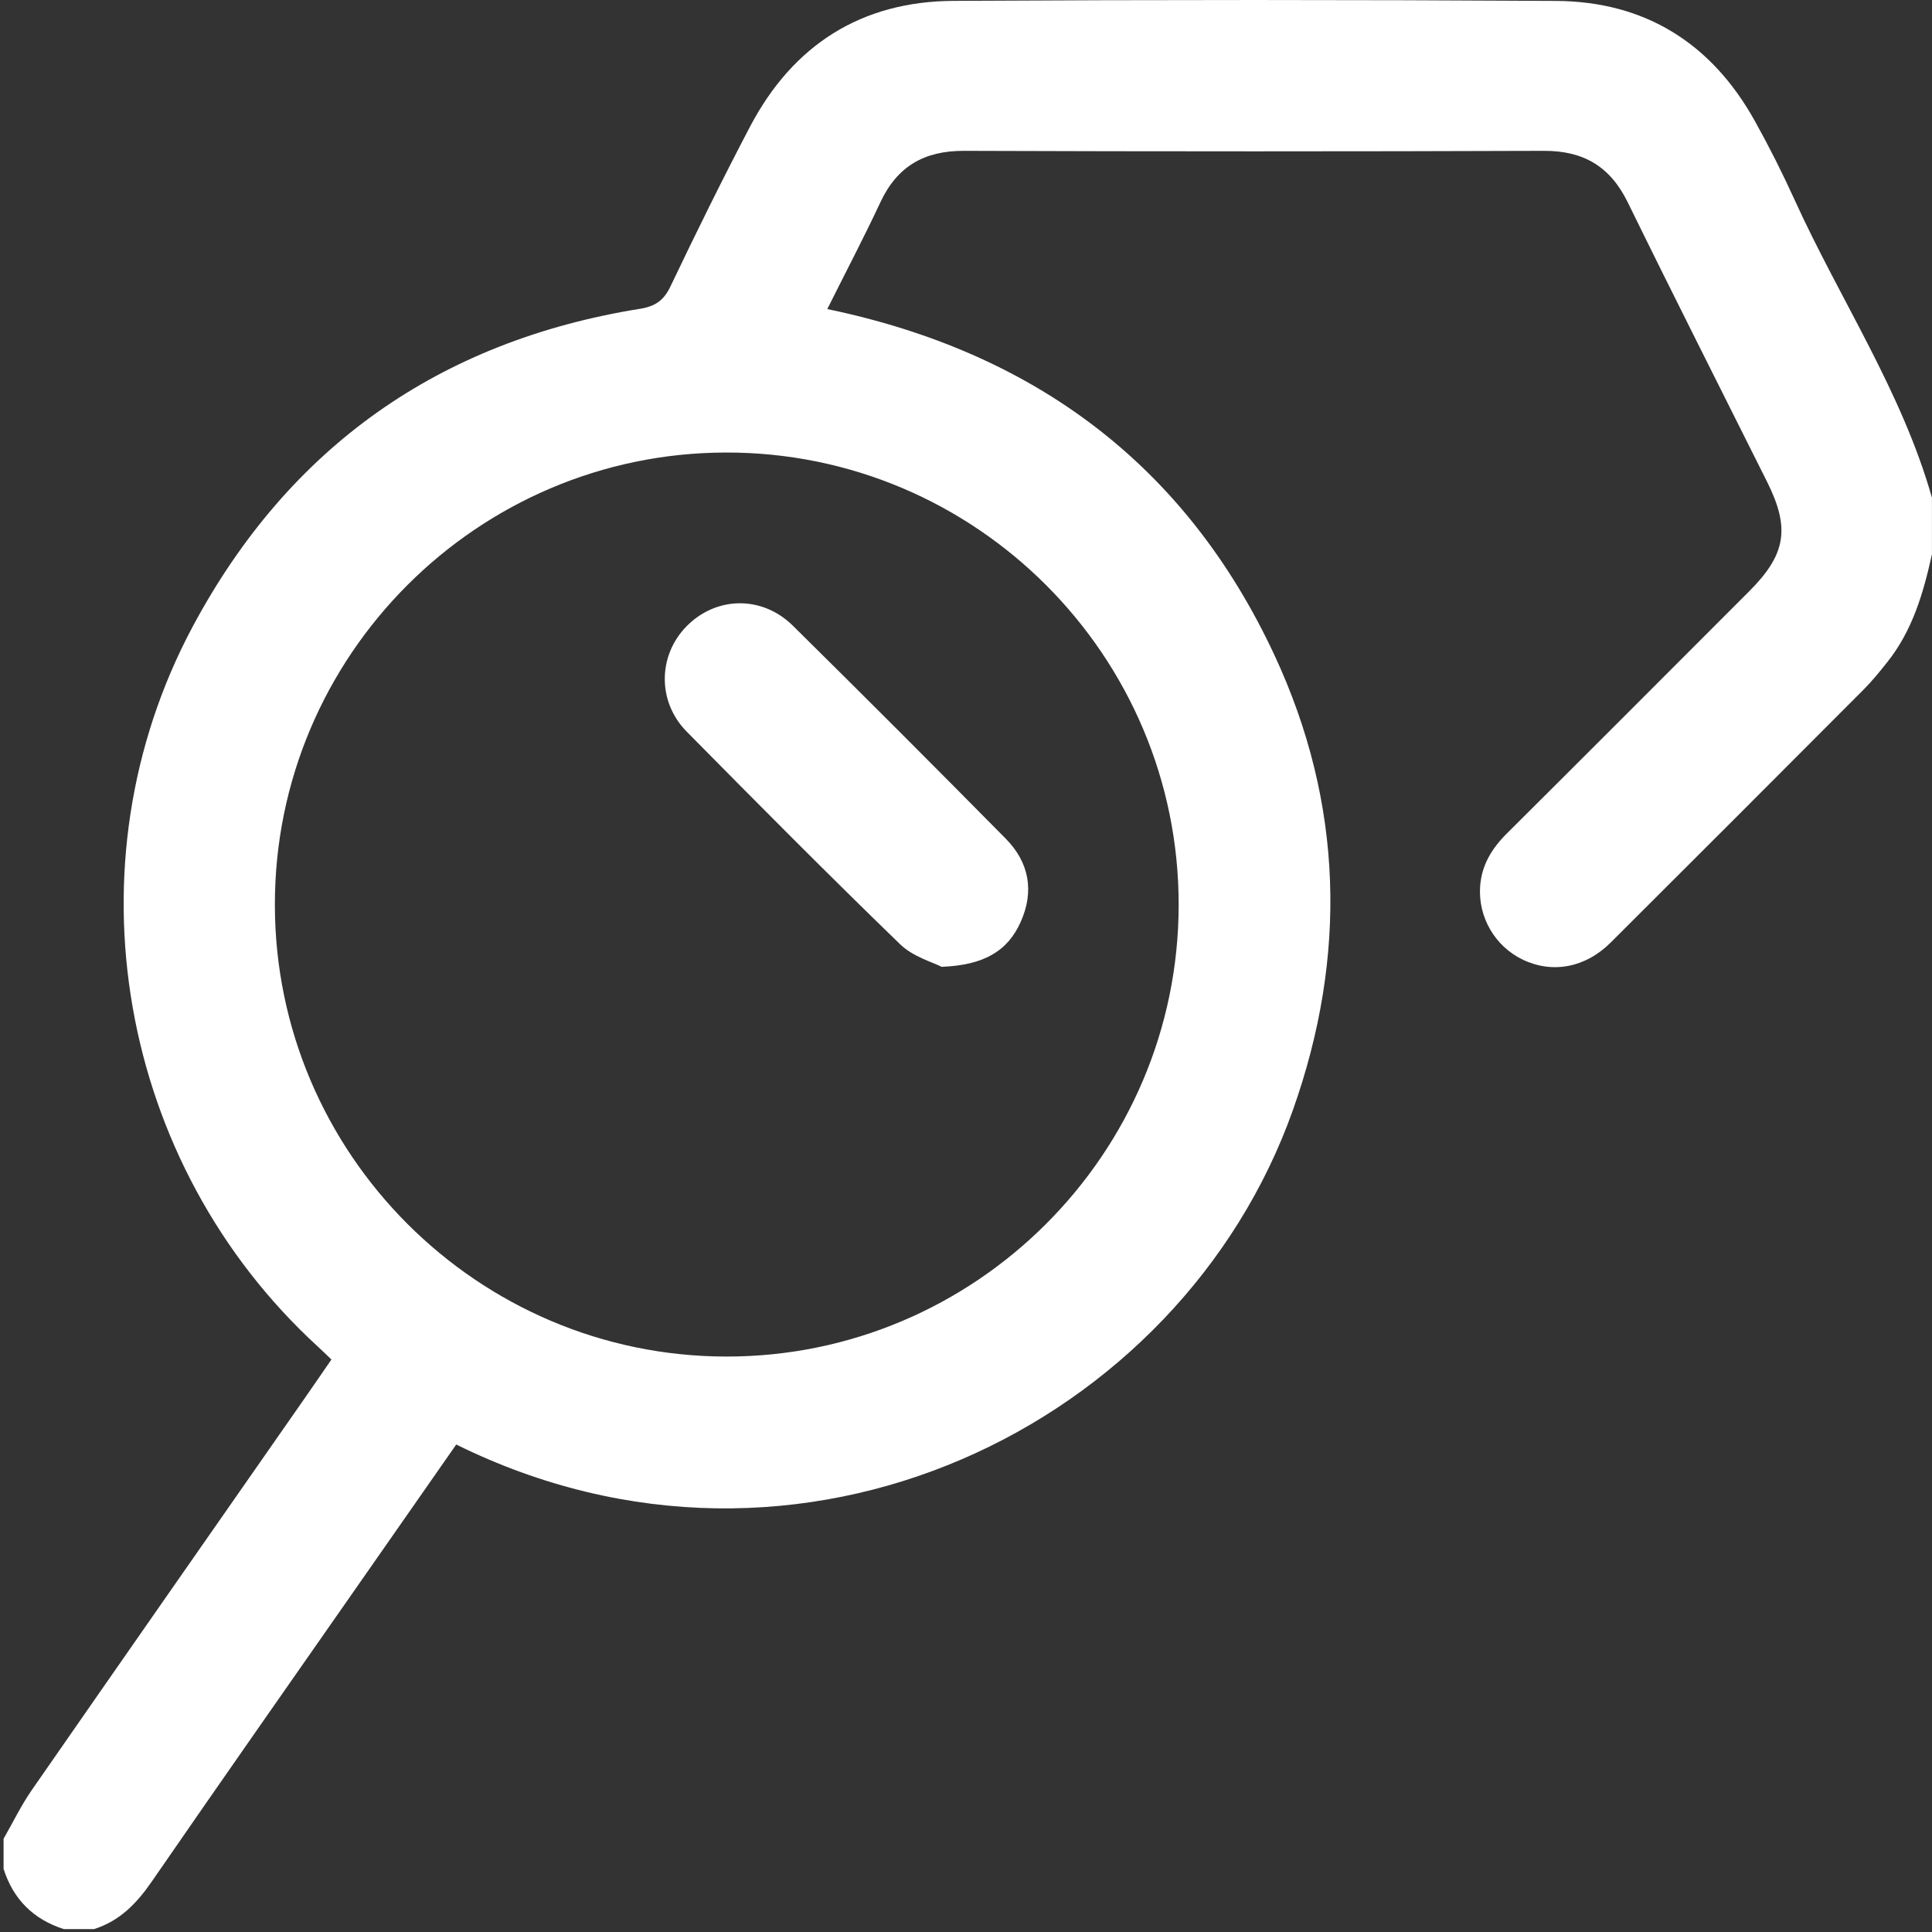 <svg width="40" height="40" viewBox="0 0 40 40" fill="none" xmlns="http://www.w3.org/2000/svg">
<rect x="0" y="0" width="40" height="40" fill="#333333" stroke="none"/>
<g clip-path="url(#clip0_2743_958)">
<path d="M39.999 11.475C39.822 12.277 39.595 13.059 39.069 13.715C38.916 13.908 38.759 14.101 38.586 14.275C36.842 16.024 35.097 17.771 33.348 19.514C32.822 20.038 32.14 20.162 31.526 19.868C30.951 19.592 30.597 18.985 30.645 18.343C30.678 17.906 30.89 17.563 31.196 17.258C32.873 15.59 34.543 13.915 36.215 12.242C36.978 11.478 37.067 10.938 36.584 9.972C35.621 8.044 34.647 6.122 33.7 4.187C33.337 3.448 32.787 3.12 31.965 3.123C27.963 3.137 23.96 3.137 19.957 3.123C19.136 3.12 18.574 3.444 18.226 4.191C17.882 4.927 17.503 5.647 17.128 6.399C21.412 7.289 24.555 9.626 26.39 13.572C27.813 16.633 27.897 19.797 26.77 22.978C24.446 29.533 16.551 33.42 9.446 29.907C8.817 30.808 8.186 31.712 7.555 32.617C6.084 34.726 4.606 36.832 3.146 38.95C2.834 39.404 2.48 39.772 1.946 39.94H1.322C0.692 39.739 0.275 39.324 0.074 38.693C0.074 38.485 0.074 38.277 0.074 38.069C0.267 37.733 0.437 37.381 0.656 37.064C2.522 34.375 4.396 31.692 6.268 29.007C6.467 28.722 6.663 28.436 6.862 28.147C6.753 28.043 6.669 27.961 6.583 27.882C2.454 24.102 1.348 17.907 3.992 12.968C5.978 9.26 9.088 7.062 13.252 6.393C13.567 6.342 13.743 6.22 13.882 5.928C14.413 4.815 14.958 3.709 15.531 2.617C16.42 0.93 17.832 0.028 19.741 0.018C23.899 -0.006 28.057 -0.006 32.215 0.019C34.057 0.029 35.438 0.895 36.334 2.508C36.63 3.04 36.905 3.587 37.157 4.141C38.094 6.201 39.374 8.102 39.999 10.305V11.475ZM5.691 18.73C5.692 23.882 9.891 28.083 15.04 28.086C20.192 28.089 24.395 23.894 24.403 18.743C24.411 13.574 20.202 9.362 15.033 9.369C9.882 9.375 5.688 13.576 5.691 18.73V18.73Z" fill="white"/>
<path d="M19.495 20.017C19.316 19.923 18.904 19.81 18.636 19.55C17.142 18.103 15.677 16.627 14.217 15.147C13.606 14.528 13.621 13.573 14.211 12.97C14.82 12.346 15.772 12.321 16.413 12.952C17.892 14.412 19.362 15.884 20.823 17.364C21.308 17.855 21.417 18.452 21.132 19.088C20.862 19.693 20.37 19.983 19.495 20.017H19.495Z" fill="white"/>
</g>
<defs>
<clipPath id="clip0_2743_958">
<rect width="40" height="40" fill="white"/>
</clipPath>
</defs>
</svg>
